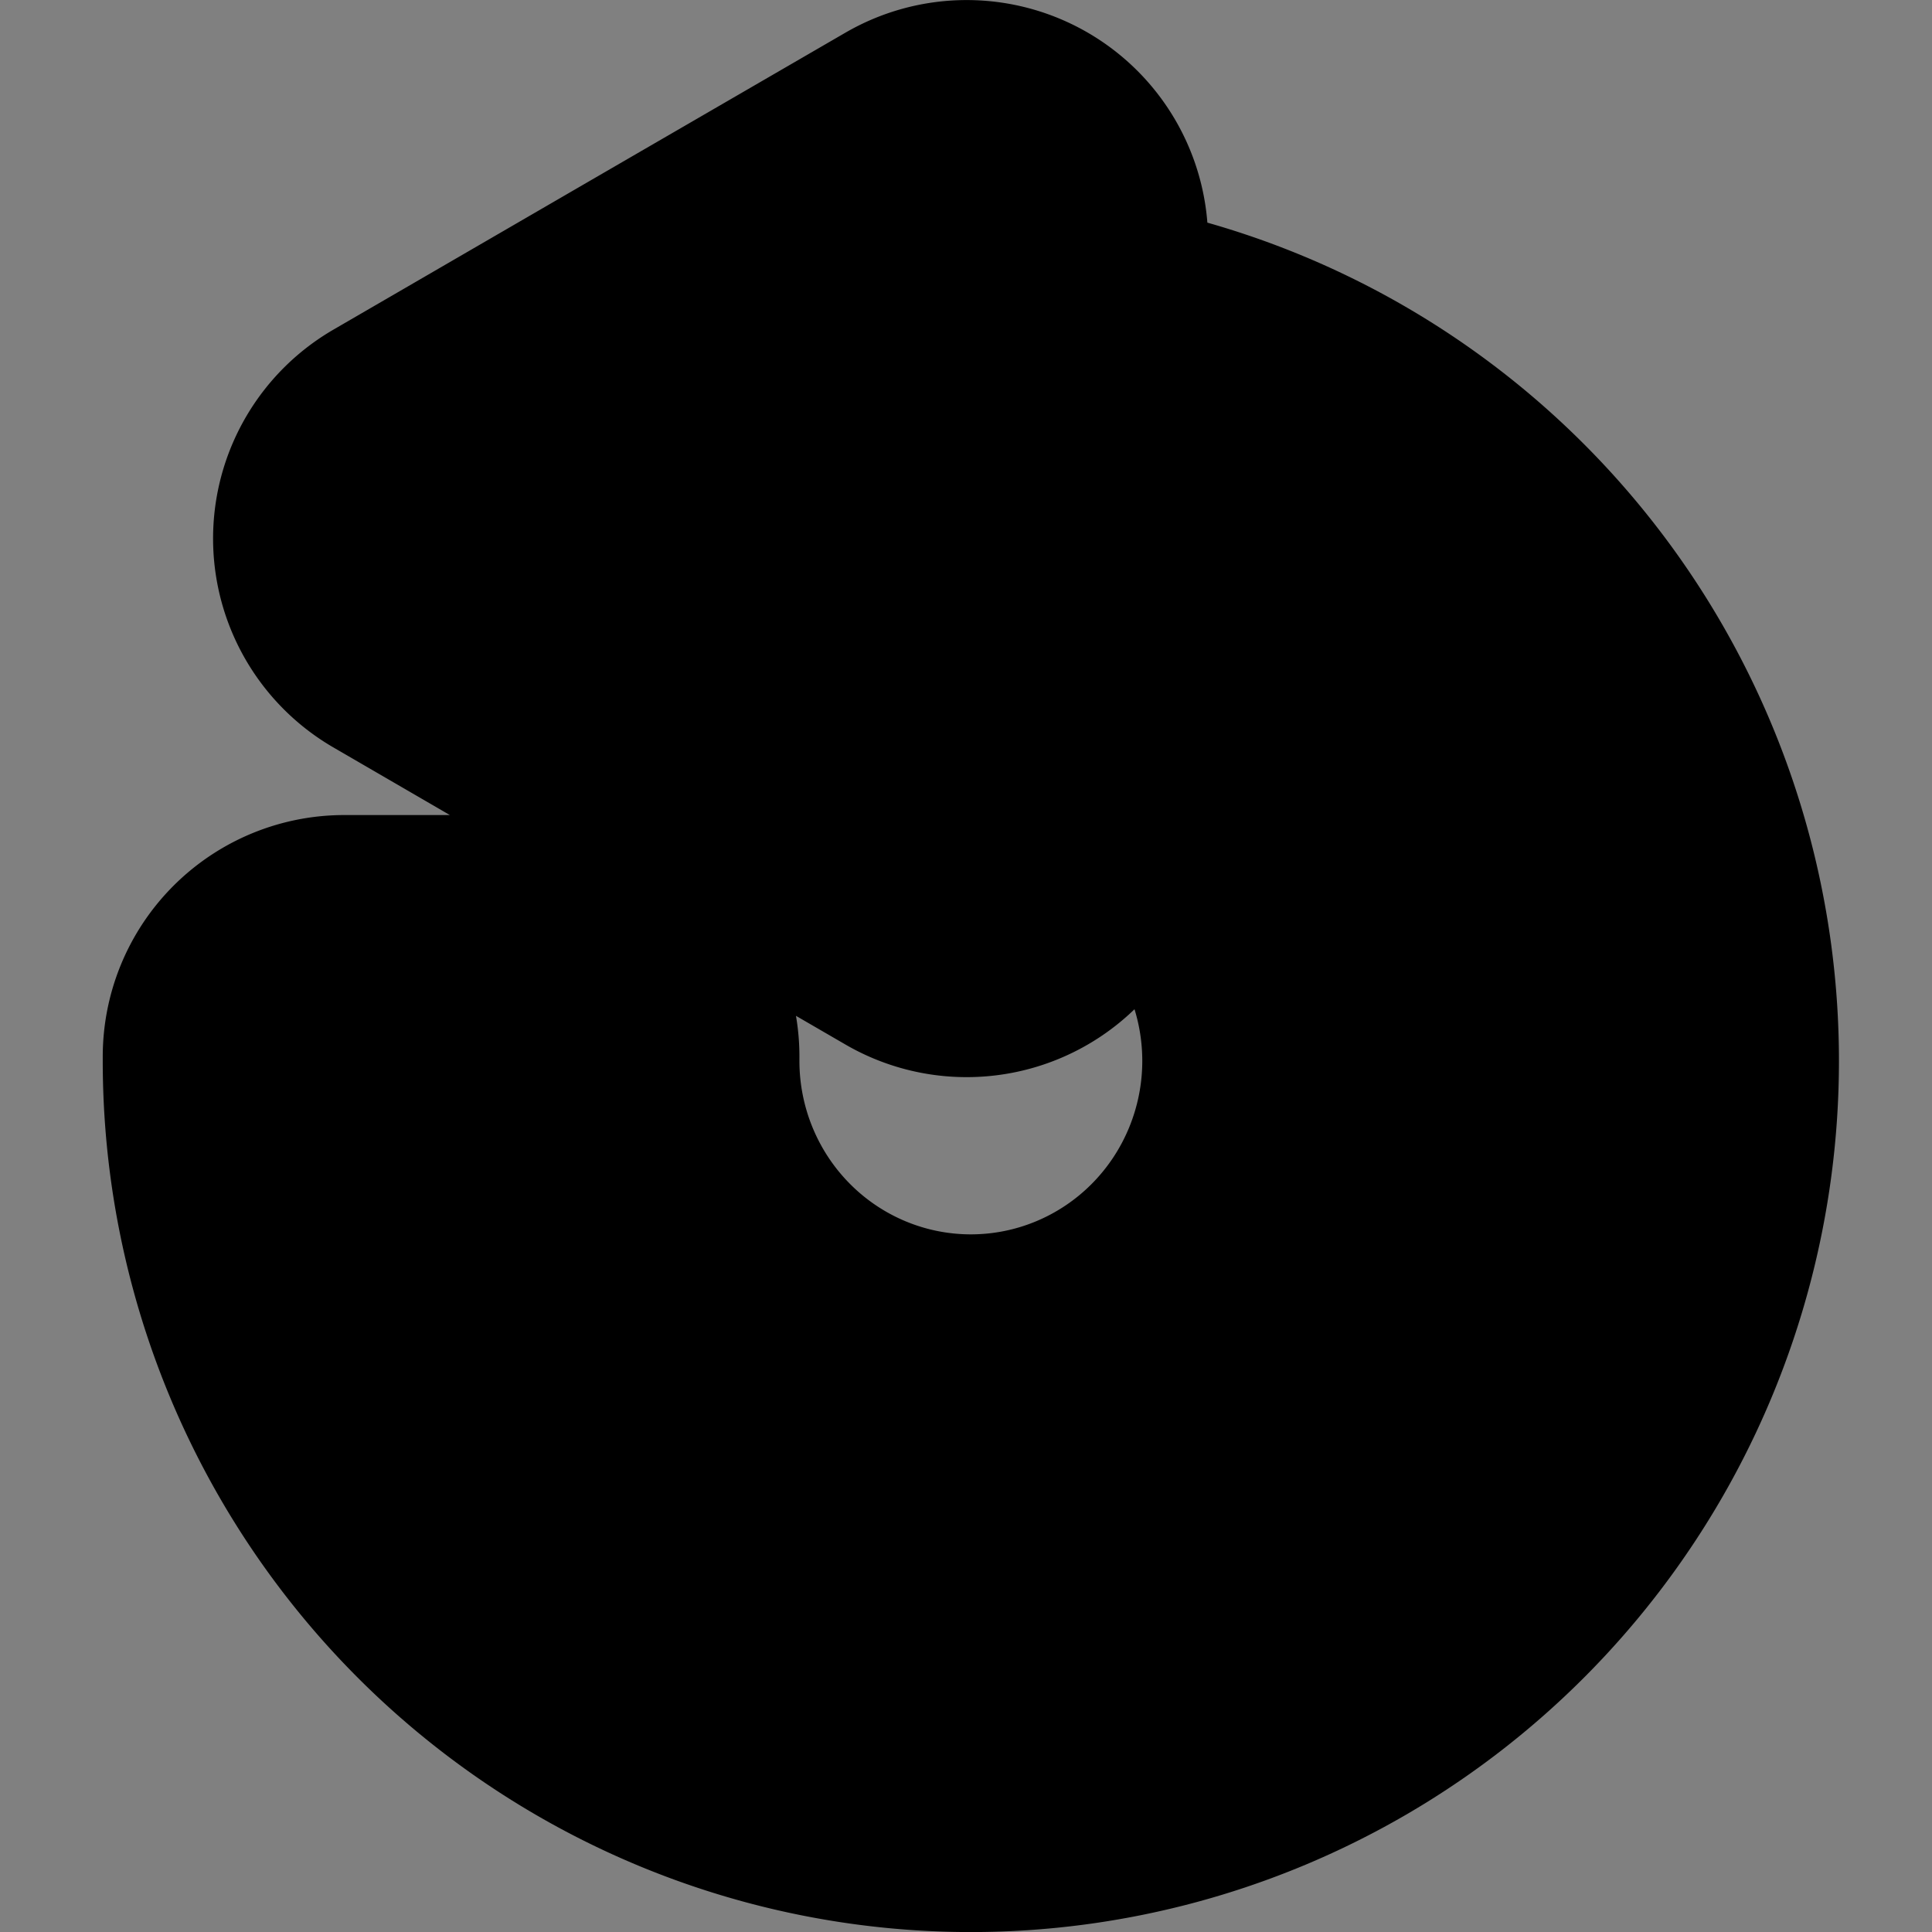 <?xml version="1.0" encoding="UTF-8" standalone="no"?>
<!-- Created with Inkscape (http://www.inkscape.org/) -->

<svg
   width="64"
   height="64"
   viewBox="0 0 16.933 16.933"
   version="1.1"
   id="svg1"
   inkscape:version="1.4.2 (f4327f4, 2025-05-13)"
   sodipodi:docname="reset.svg"
   xmlns:inkscape="http://www.inkscape.org/namespaces/inkscape"
   xmlns:sodipodi="http://sodipodi.sourceforge.net/DTD/sodipodi-0.dtd"
   xmlns="http://www.w3.org/2000/svg"
   xmlns:svg="http://www.w3.org/2000/svg"
   xmlns:rdf="http://www.w3.org/1999/02/22-rdf-syntax-ns#"
   xmlns:cc="http://creativecommons.org/ns#"
   xmlns:dc="http://purl.org/dc/elements/1.1/">
  <rect x="0" y="0" width="16.933" height="16.933" fill="#808080" stroke="none"/>
  <sodipodi:namedview
     id="namedview1"
     pagecolor="#505050"
     bordercolor="#eeeeee"
     borderopacity="1"
     inkscape:showpageshadow="false"
     inkscape:pageopacity="0"
     inkscape:pagecheckerboard="true"
     inkscape:deskcolor="#505050"
     inkscape:document-units="px"
     borderlayer="true"
     labelstyle="default"
     inkscape:clip-to-page="false"
     inkscape:zoom="1.0005561"
     inkscape:cx="-102.44303"
     inkscape:cy="-77.956649"
     inkscape:window-width="1920"
     inkscape:window-height="991"
     inkscape:window-x="-9"
     inkscape:window-y="-9"
     inkscape:window-maximized="1"
     inkscape:current-layer="layer1" />
  <defs
     id="defs1" />
  <g
     inkscape:label="Layer 1"
     inkscape:groupmode="layer"
     id="layer1">
    <path
       d="M 8.472,2.117 6.228,3.418 3.984,4.72 6.228,6.023 8.472,7.324 V 5.661 a 3.619,3.637 0 0 1 0.037,0 3.619,3.637 0 0 1 3.619,3.637 3.619,3.637 0 0 1 -3.619,3.637 3.619,3.637 0 0 1 -3.619,-3.637 3.619,3.637 0 0 1 0,-0.038 h -1.873 a 5.492,5.518 0 0 0 0,0.038 5.492,5.518 0 0 0 5.492,5.519 5.492,5.518 0 0 0 5.492,-5.519 5.492,5.518 0 0 0 -5.492,-5.519 5.492,5.518 0 0 0 -0.037,0 z"
       style="fill:#ffffff;fill-opacity:0.997;stroke:#000000;stroke-width:4.233;stroke-linecap:square;stroke-linejoin:round;stroke-miterlimit:100;paint-order:stroke markers fill"
       id="path5" />
  </g>
</svg>
